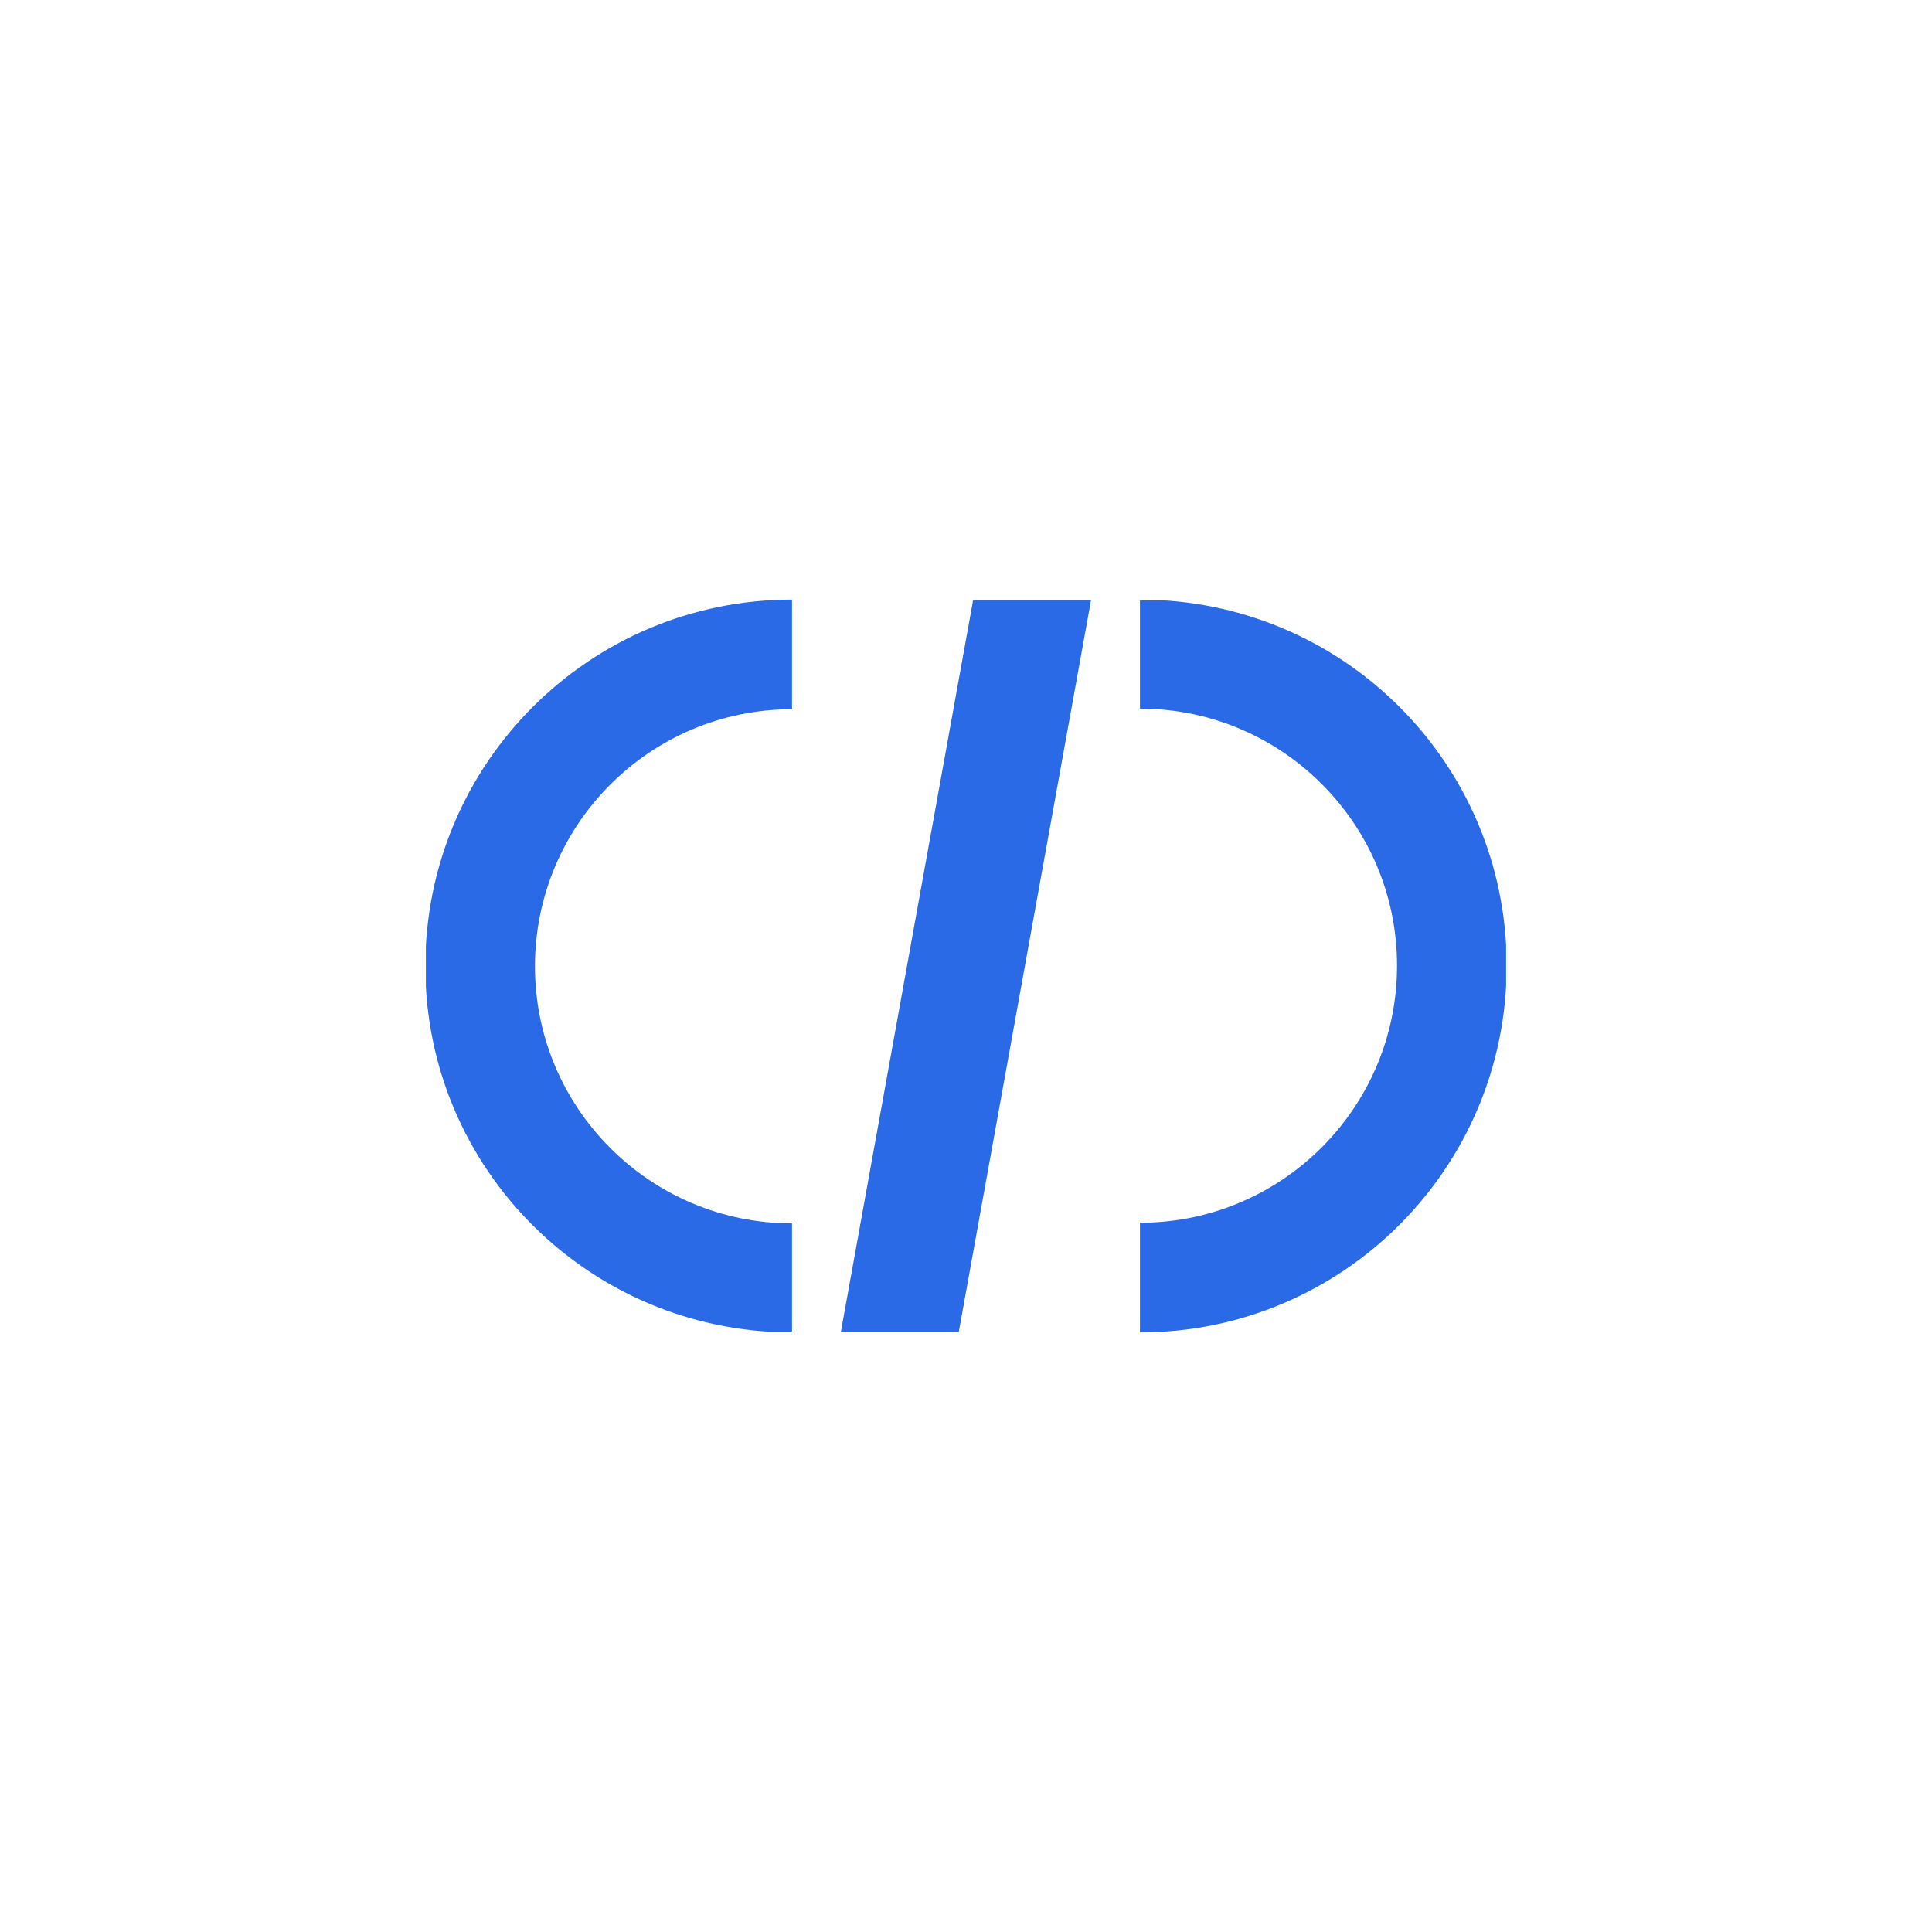 <svg xmlns="http://www.w3.org/2000/svg" xmlns:xlink="http://www.w3.org/1999/xlink" width="500"
    zoomAndPan="magnify" viewBox="0 0 375 375" height="500"
    preserveAspectRatio="xMidYMid meet" version="1.0">
    <defs>
        <clipPath id="c589ba5005">
            <path
                d="M 163.211 116.32 L 211.773 116.32 L 211.773 258.457 L 163.211 258.457 Z M 163.211 116.32 "
                clip-rule="nonzero" />
        </clipPath>
        <clipPath id="5f4fd3d799">
            <path
                d="M 82.664 116.32 L 153.73 116.32 L 153.73 258.457 L 82.664 258.457 Z M 82.664 116.32 "
                clip-rule="nonzero" />
        </clipPath>
        <clipPath id="c4a3ecb18e">
            <path
                d="M 221.266 116.543 L 292.332 116.543 L 292.332 258.68 L 221.266 258.68 Z M 221.266 116.543 "
                clip-rule="nonzero" />
        </clipPath>
    </defs>
    <g clip-path="url(#c589ba5005)">
        <path fill="#2a6ae6"
            d="M 188.883 116.477 L 211.77 116.477 L 186.098 258.52 L 163.211 258.52 Z M 188.883 116.477 "
            fill-opacity="1" fill-rule="nonzero" />
    </g>
    <g clip-path="url(#5f4fd3d799)">
        <path fill="#2a6ae6"
            d="M 153.73 237.457 C 126.199 237.457 103.836 215.094 103.836 187.559 C 103.836 160.027 126.199 137.66 153.73 137.66 L 153.73 116.379 C 114.414 116.379 82.555 148.242 82.555 187.559 C 82.555 226.875 114.414 258.617 153.73 258.617 Z M 153.73 237.457 "
            fill-opacity="1" fill-rule="nonzero" />
    </g>
    <g clip-path="url(#c4a3ecb18e)">
        <path fill="#2a6ae6"
            d="M 221.266 137.543 C 248.801 137.543 271.164 159.906 271.164 187.438 C 271.164 214.973 248.801 237.336 221.266 237.336 L 221.266 258.617 C 260.582 258.617 292.445 226.758 292.445 187.438 C 292.445 148.121 260.582 116.379 221.266 116.379 Z M 221.266 137.543 "
            fill-opacity="1" fill-rule="nonzero" />
    </g>
</svg>